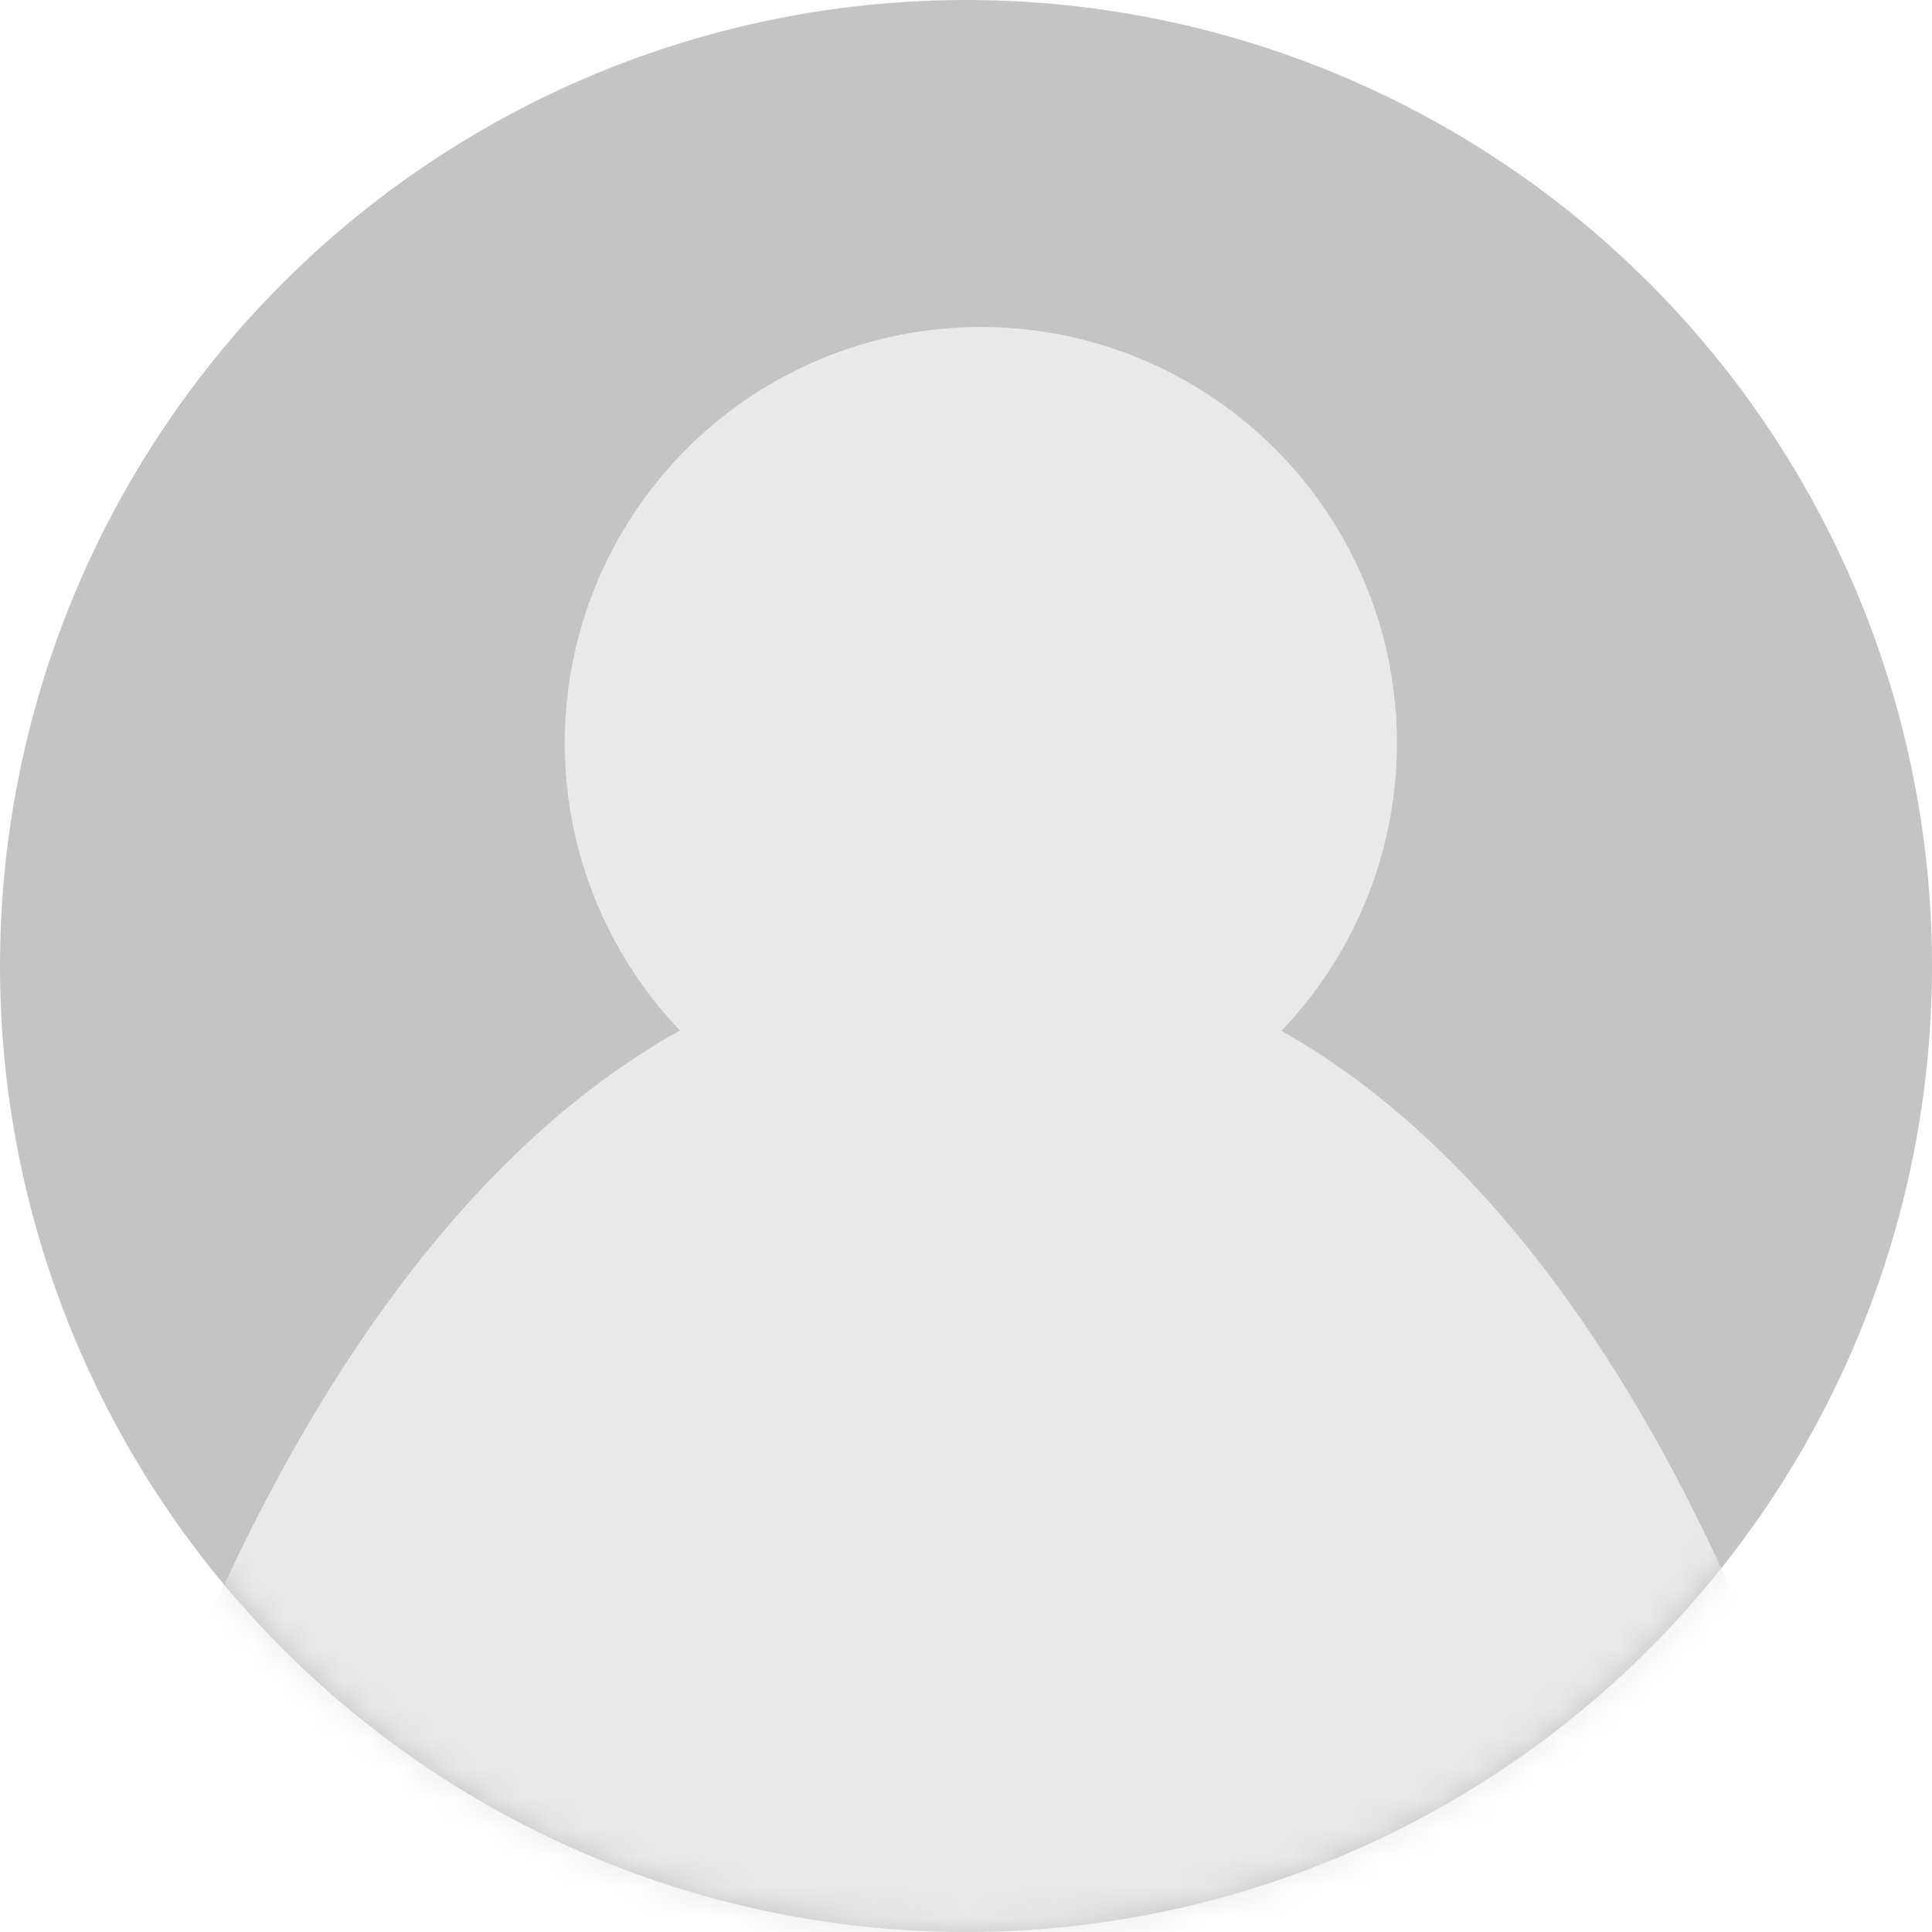 <svg width="65" height="65" viewBox="0 0 65 65" fill="none" xmlns="http://www.w3.org/2000/svg">
<circle cx="32.5" cy="32.5" r="32.5" fill="#C4C4C4"/>
<mask id="mask0" mask-type="alpha" maskUnits="userSpaceOnUse" x="0" y="0" width="65" height="65">
<circle cx="32.5" cy="32.5" r="32.5" fill="#C4C4C4"/>
</mask>
<g mask="url(#mask0)">
<circle cx="33" cy="25" r="14" fill="#E9E9E9"/>
<path d="M33 32C13.8 32 5 58 3 66H62.5C60.667 58 52.2 32 33 32Z" fill="#E9E9E9"/>
</g>
</svg>
